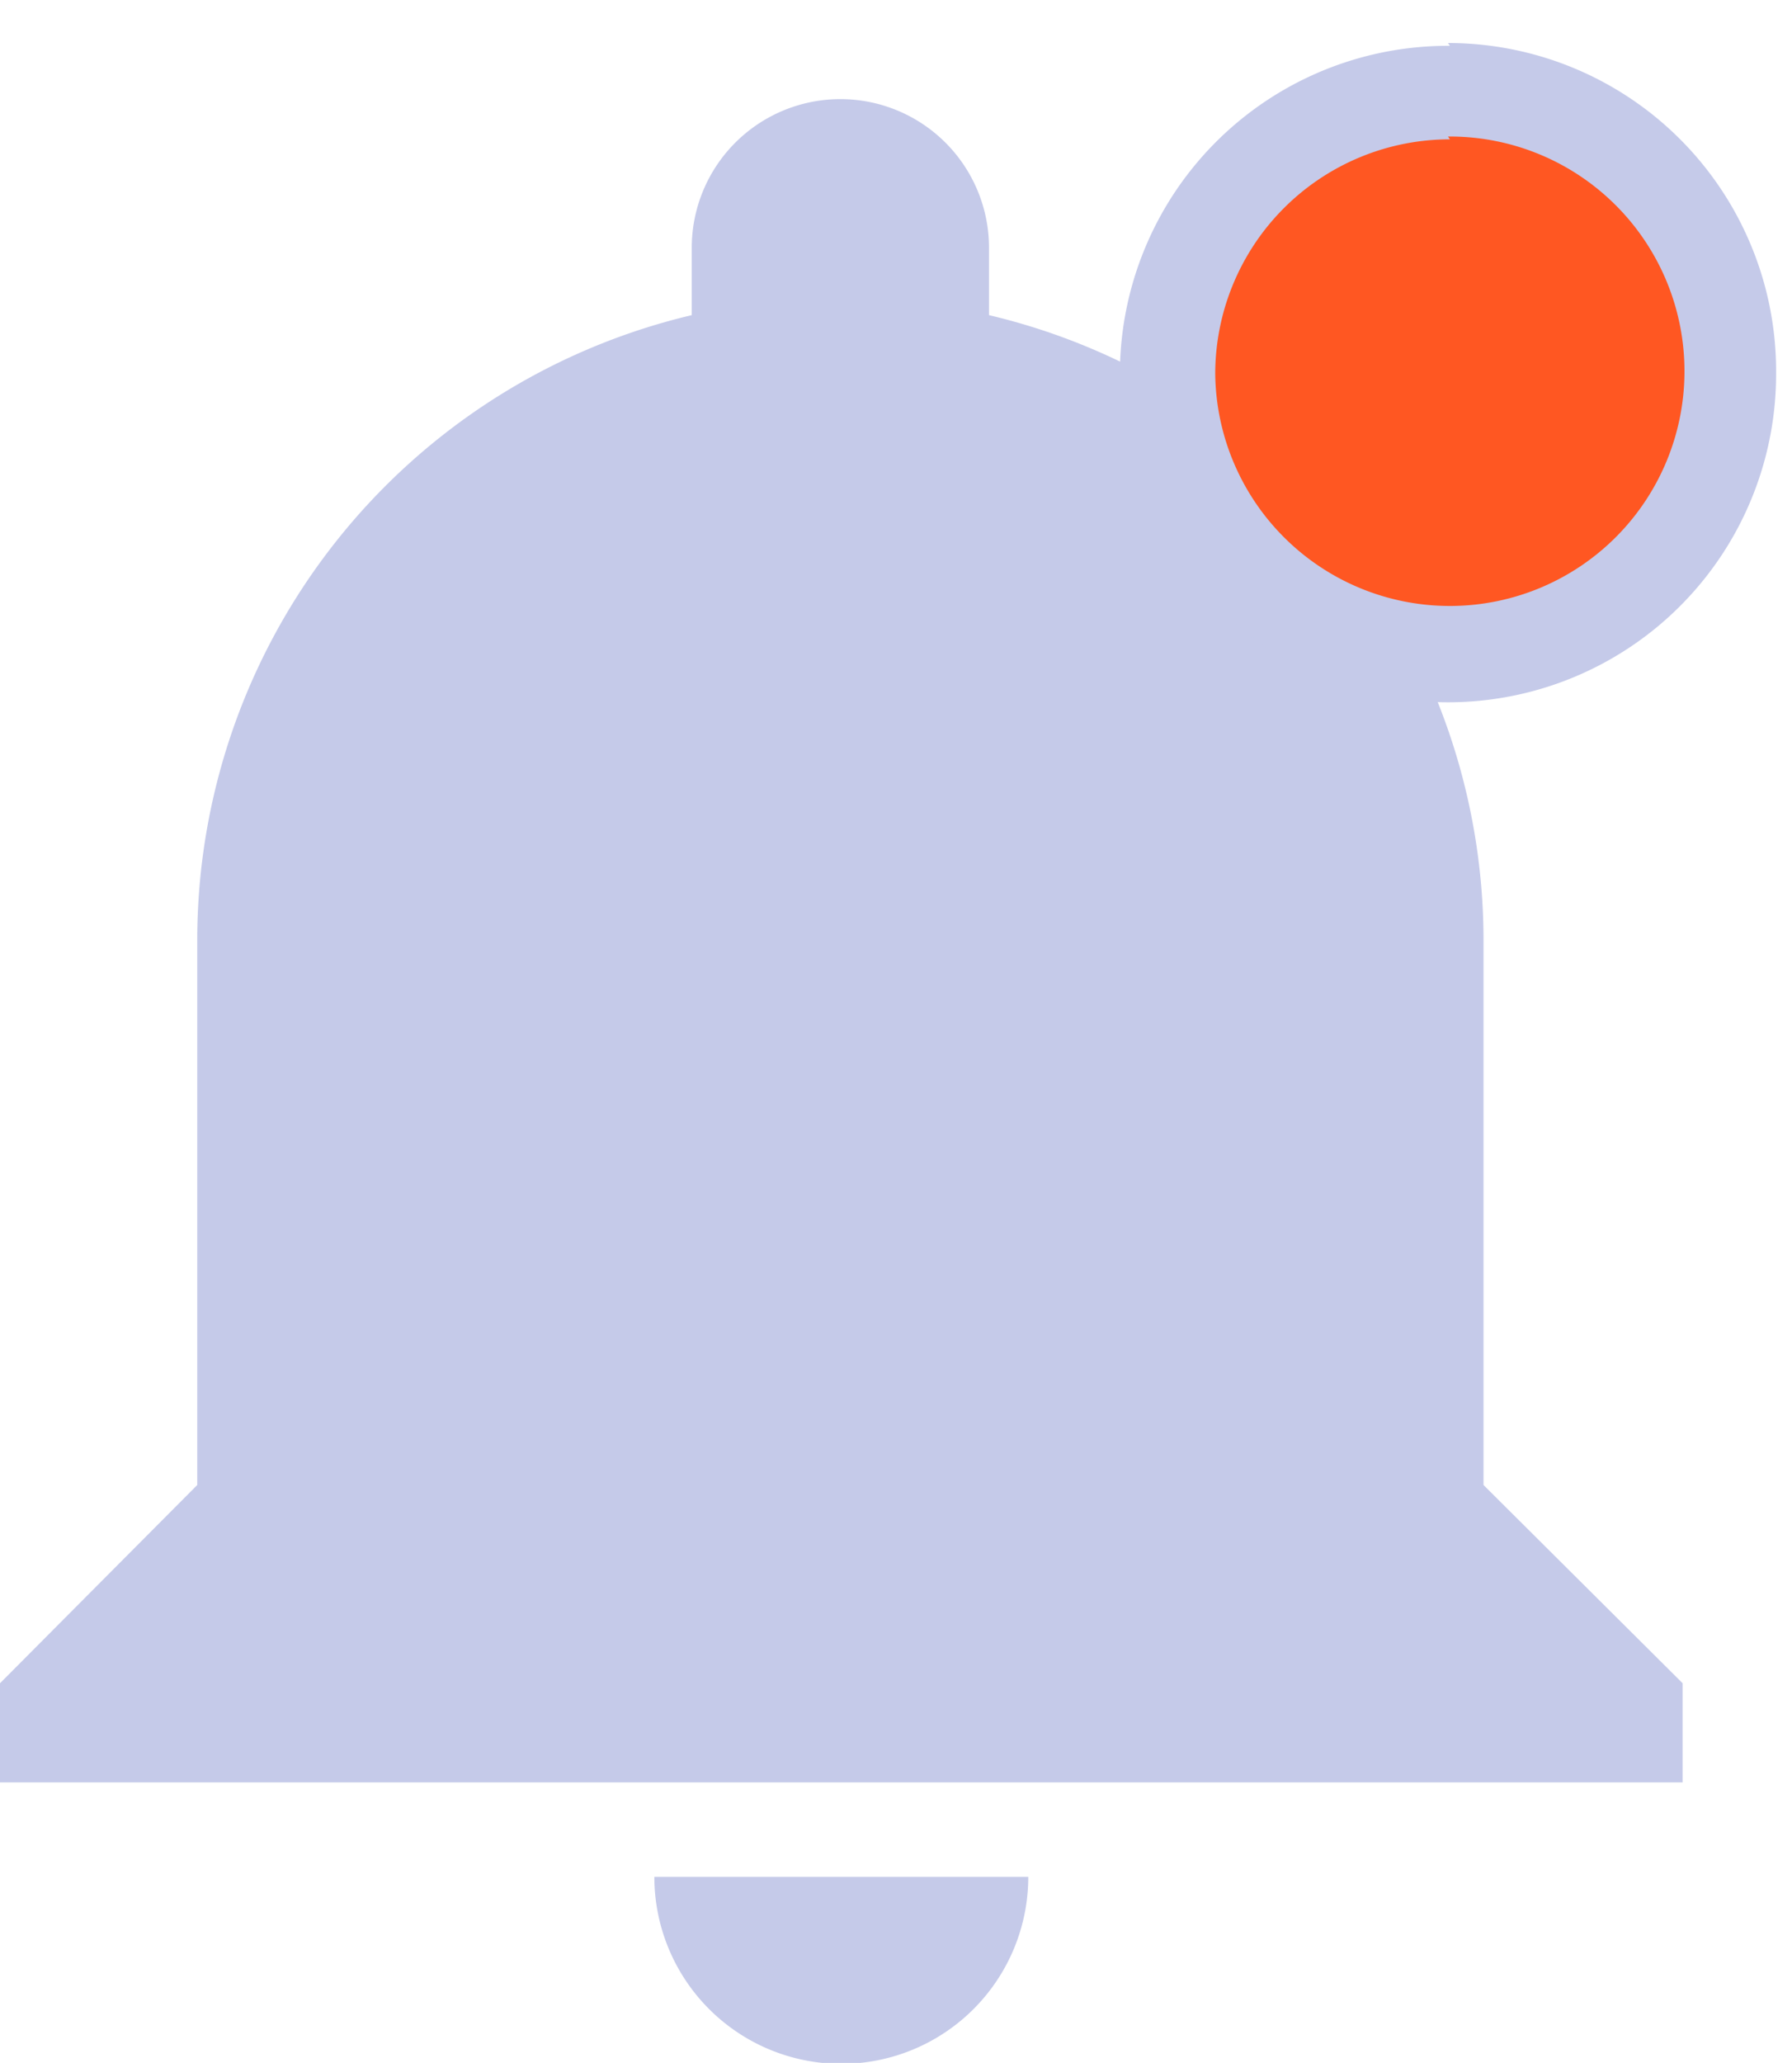 <svg id="Layer_1" data-name="Layer 1" xmlns="http://www.w3.org/2000/svg" viewBox="0 0 19.17 22.06"><defs><style>.cls-1{opacity:0.54;}.cls-2{fill:#c5cae9;}.cls-3{fill:#ff5722;}</style></defs><title>icon</title><path class="cls-2" d="M7,20.07a2,2,0,0,0,4,0Zm8.87-4.19V10.06a6.87,6.87,0,0,0-5.29-6.69V2.65a1.59,1.59,0,0,0-3.18,0v.72a6.87,6.87,0,0,0-5.29,6.69v5.82L0,18v1.06H18V18Z"/><circle class="cls-3" cx="15.49" cy="3.97" r="3.01"/><path class="cls-2" d="M15.49,1.46A2.51,2.51,0,1,1,13,4a2.51,2.51,0,0,1,2.51-2.51m0-1A3.51,3.51,0,1,0,19,4,3.51,3.51,0,0,0,15.49.46Z"/></svg>